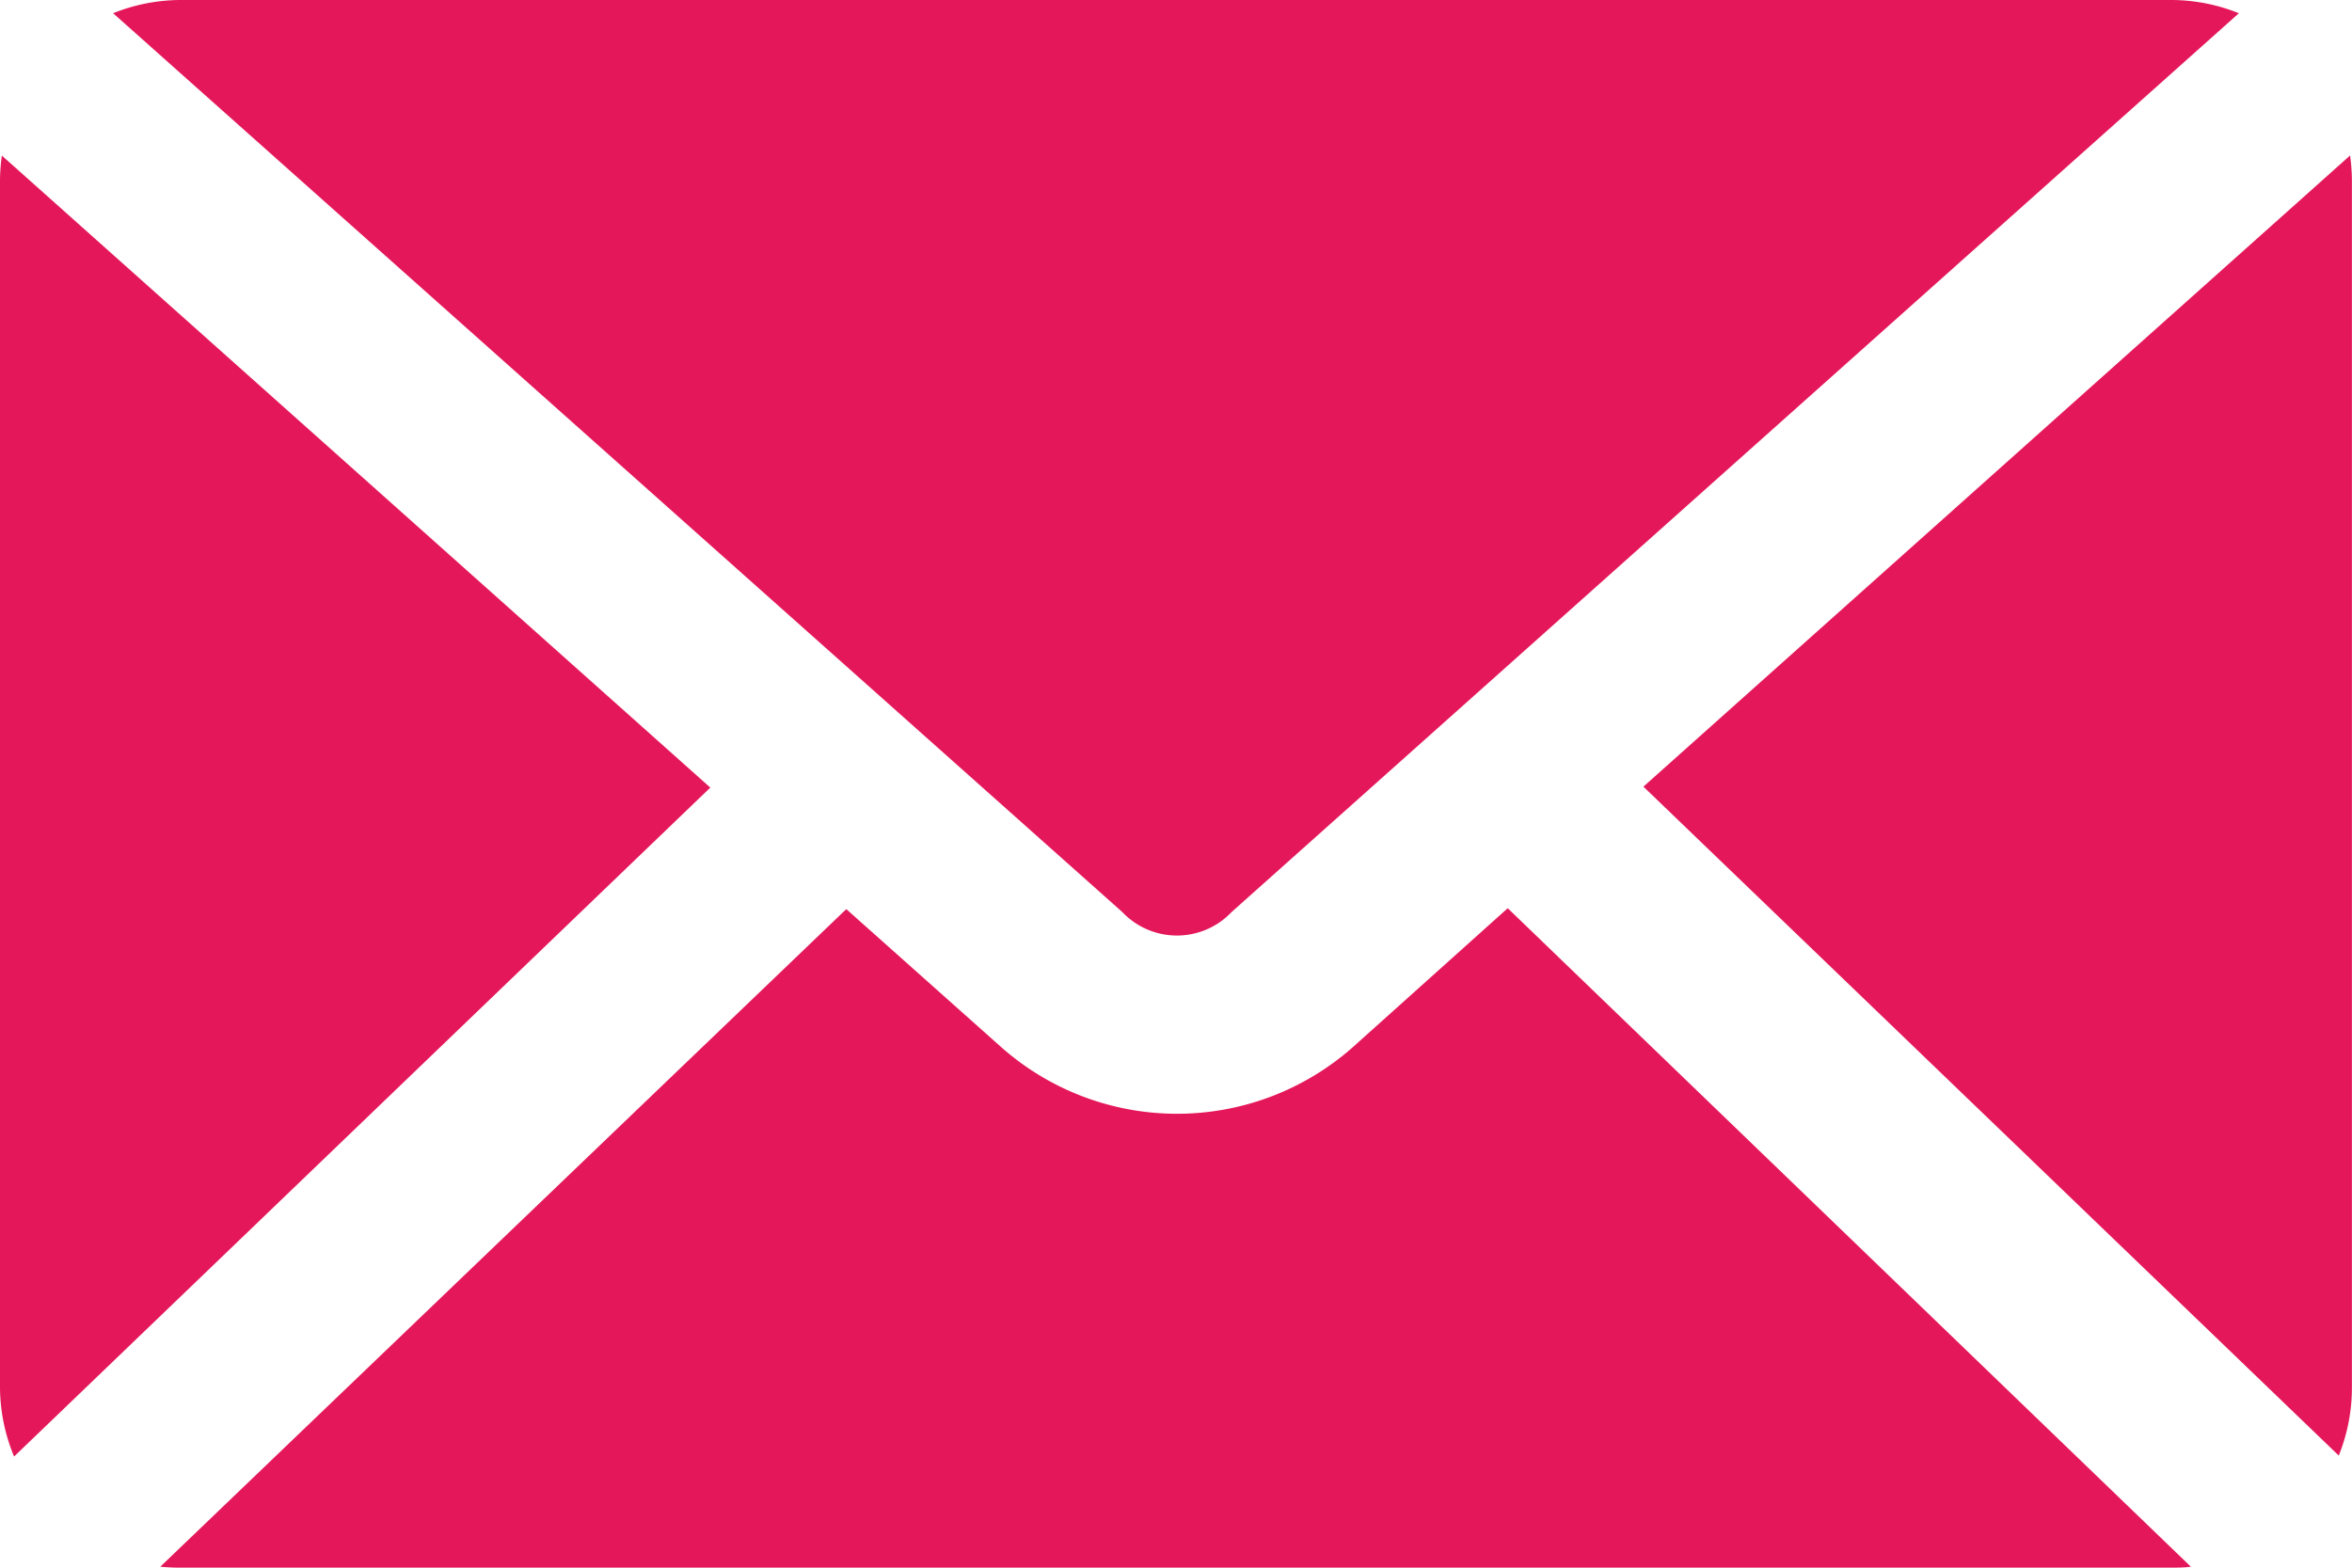 <svg xmlns="http://www.w3.org/2000/svg" width="27.364" height="18.242" viewBox="0 0 27.364 18.242">
  <path id="Path_12744" data-name="Path 12744" d="M13.105,976.362a2.111,2.111,0,0,0-.789.154l11.741,10.459a.876.876,0,0,0,1.272,0l11.719-10.459a2.111,2.111,0,0,0-.789-.154Zm-2.083,1.809a2.165,2.165,0,0,0-.022.3V992.5a2.109,2.109,0,0,0,.164.811l8.1-7.784-8.244-7.356Zm27.32,0-8.222,7.345L38.21,993.3a2.116,2.116,0,0,0,.153-.8V978.467a2.222,2.222,0,0,0-.022-.3Zm-9.8,8.759-1.809,1.623a3.086,3.086,0,0,1-4.078,0l-1.809-1.612-7.981,7.652a2.2,2.2,0,0,0,.241.011H36.259c.077,0,.156,0,.23-.011l-7.948-7.663Z" transform="translate(-11 -976.362)" fill="#e5175b"/>
</svg>
